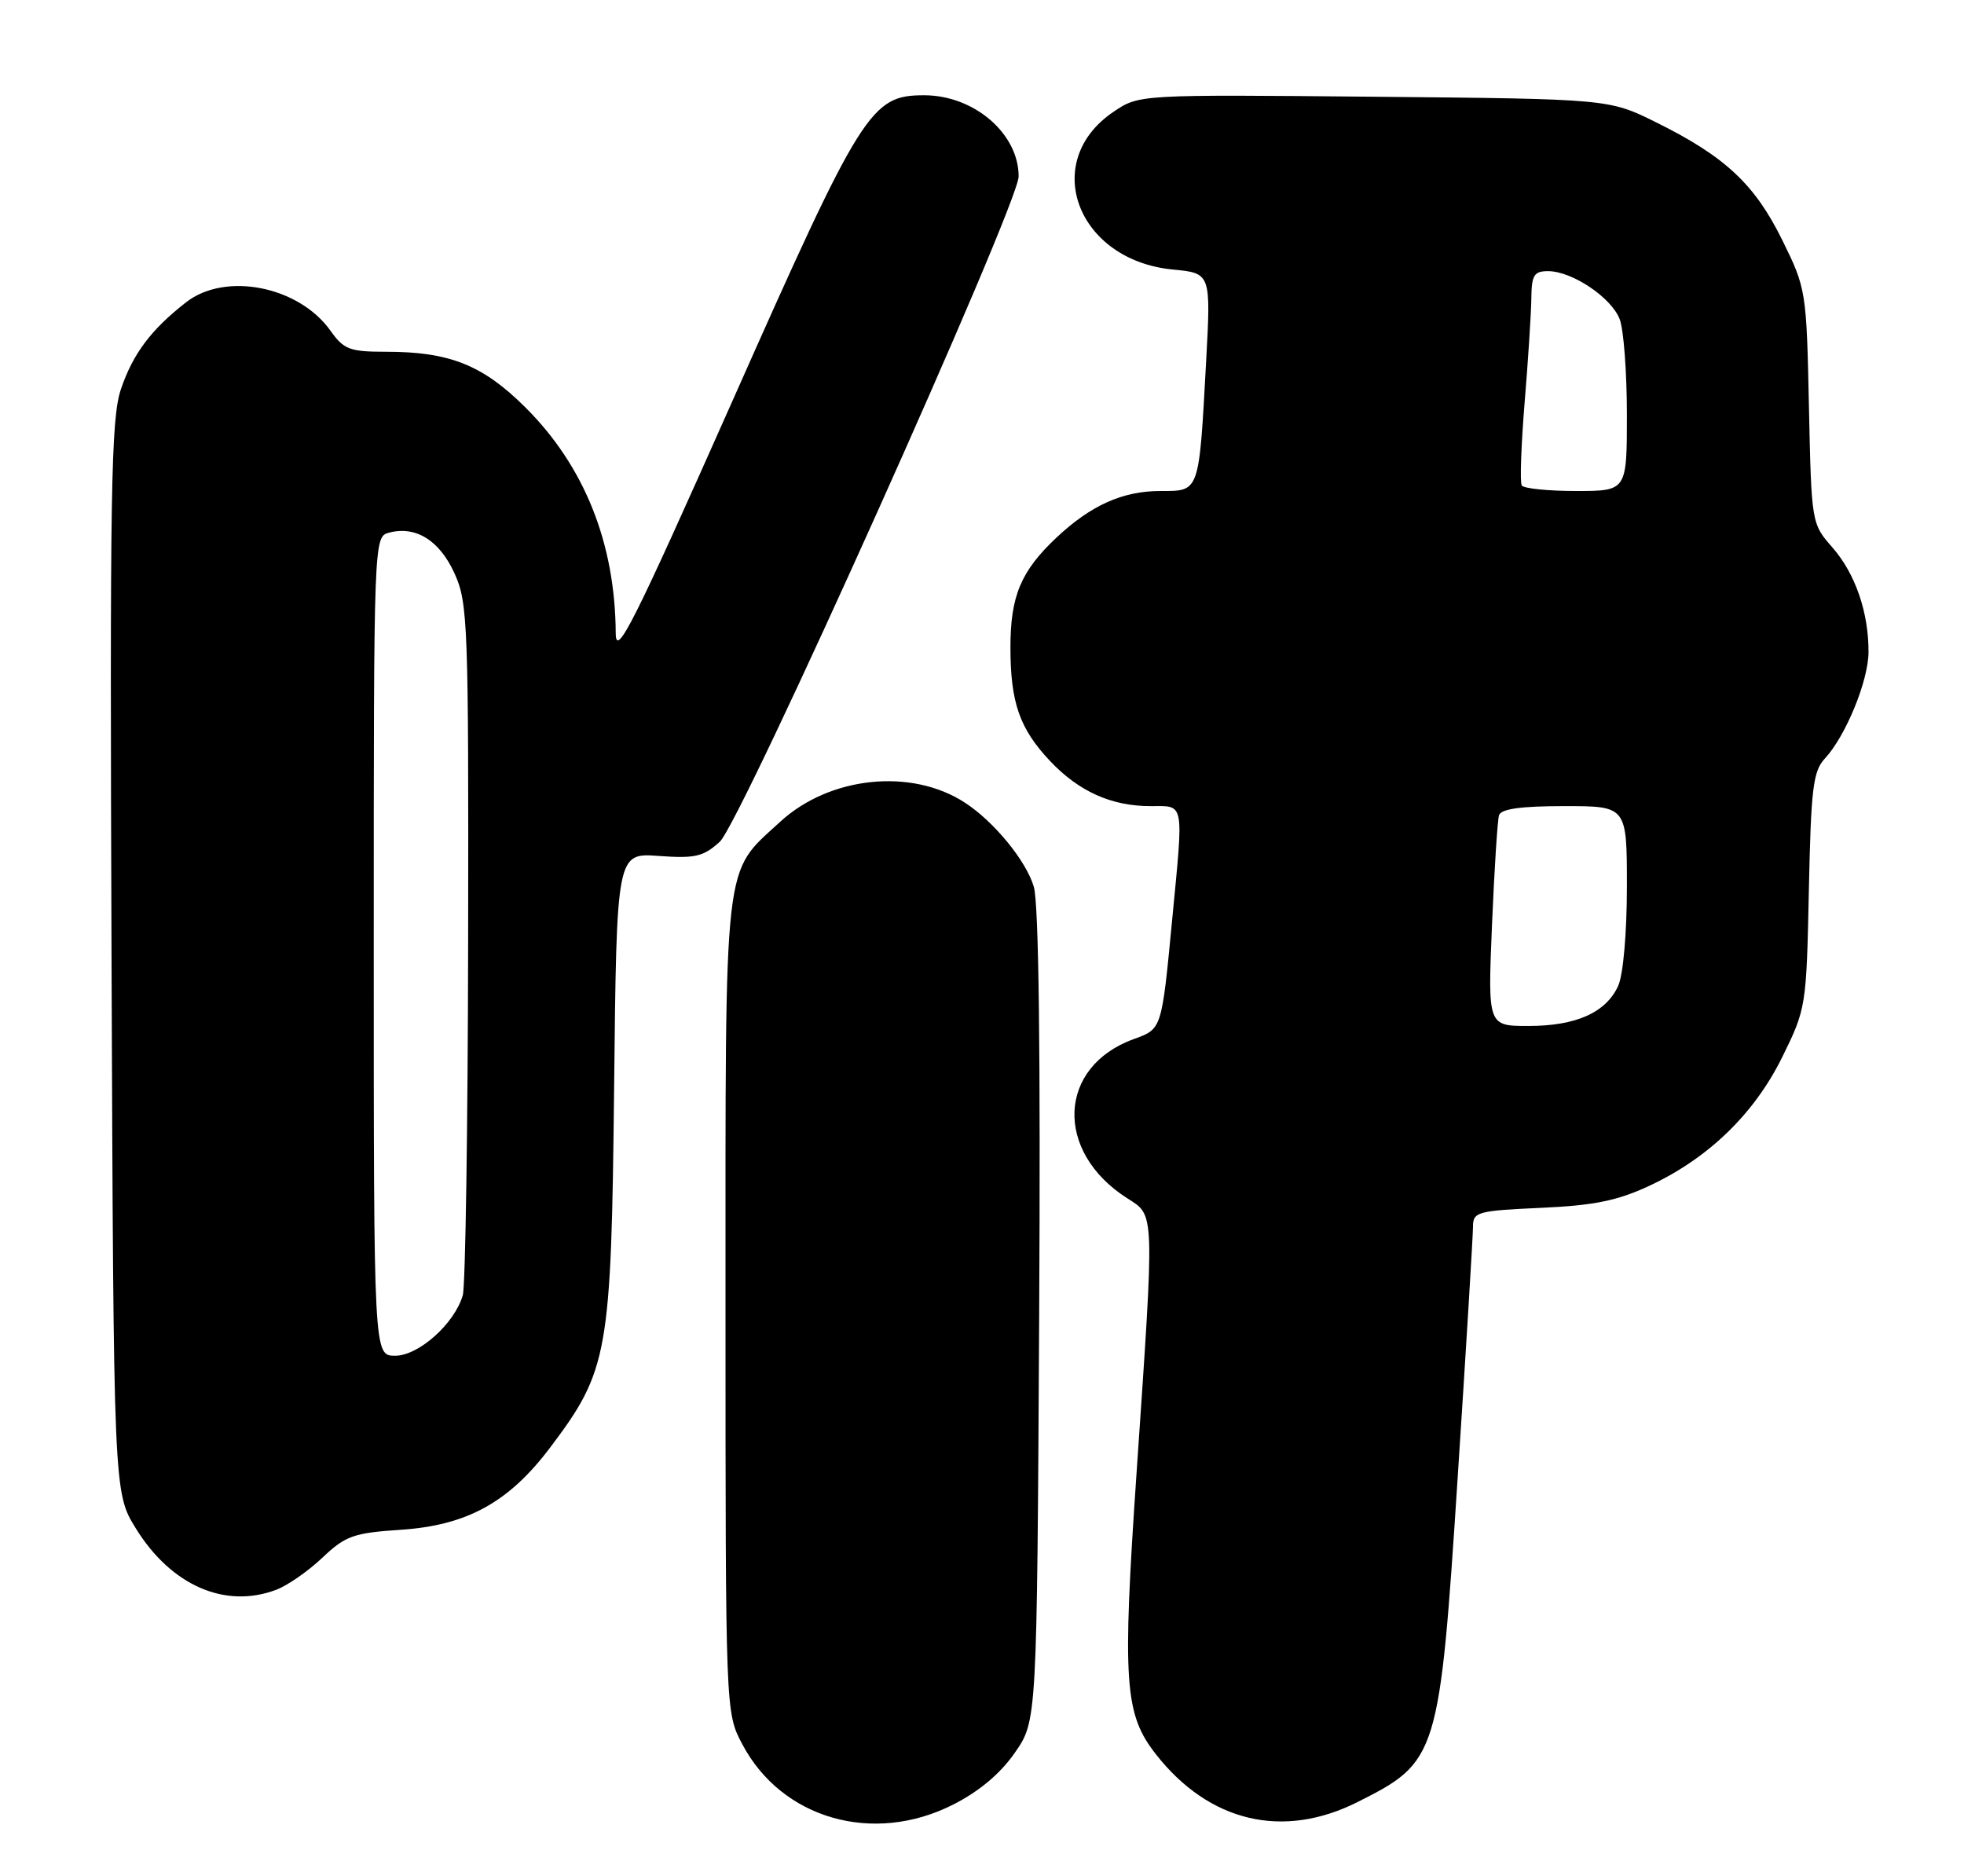 <?xml version="1.0" encoding="UTF-8" standalone="no"?>
<!DOCTYPE svg PUBLIC "-//W3C//DTD SVG 1.1//EN" "http://www.w3.org/Graphics/SVG/1.1/DTD/svg11.dtd" >
<svg xmlns="http://www.w3.org/2000/svg" xmlns:xlink="http://www.w3.org/1999/xlink" version="1.1" viewBox="0 0 268 256">
 <g >
 <path fill="currentColor"
d=" M 130.06 246.25 C 133.62 244.45 136.53 242.00 138.49 239.16 C 141.50 234.83 141.50 234.83 141.80 179.66 C 142.00 143.64 141.75 123.29 141.07 121.00 C 140.02 117.46 135.65 112.12 131.67 109.53 C 124.37 104.77 113.20 105.93 106.45 112.15 C 98.63 119.36 99.00 116.07 99.00 178.24 C 99.00 233.69 99.00 233.69 101.29 238.01 C 106.68 248.21 119.16 251.78 130.06 246.25 Z  M 185.25 245.90 C 196.23 240.39 196.43 239.73 198.92 201.45 C 200.07 183.88 201.00 168.54 201.00 167.37 C 201.00 165.38 201.61 165.21 210.25 164.82 C 217.48 164.50 220.70 163.84 225.00 161.84 C 233.11 158.07 239.39 151.99 243.21 144.22 C 246.45 137.65 246.50 137.32 246.83 121.53 C 247.12 107.58 247.40 105.24 249.02 103.50 C 251.86 100.44 254.95 92.90 254.97 89.00 C 255.00 83.57 253.16 78.26 250.04 74.70 C 247.19 71.45 247.18 71.40 246.84 55.45 C 246.51 39.68 246.45 39.35 243.20 32.76 C 239.45 25.14 235.39 21.35 226.02 16.71 C 219.55 13.50 219.55 13.50 187.50 13.20 C 155.44 12.90 155.44 12.90 151.97 15.24 C 141.89 22.02 146.95 35.52 160.05 36.78 C 165.24 37.28 165.24 37.28 164.58 49.39 C 163.60 67.33 163.72 67.00 158.37 67.00 C 153.19 67.00 148.87 68.94 144.16 73.36 C 139.30 77.94 137.88 81.33 137.88 88.34 C 137.88 95.87 139.13 99.45 143.31 103.87 C 147.23 108.01 151.67 110.00 156.97 110.00 C 161.69 110.00 161.52 109.13 159.95 125.50 C 158.51 140.53 158.55 140.40 154.71 141.79 C 144.32 145.55 143.83 157.13 153.80 163.50 C 157.61 165.94 157.57 164.75 155.09 201.00 C 153.13 229.62 153.43 233.92 157.76 239.42 C 165.02 248.65 175.07 251.02 185.25 245.90 Z  M 37.68 216.94 C 39.23 216.36 42.08 214.38 44.00 212.55 C 47.15 209.57 48.23 209.18 54.68 208.75 C 63.71 208.15 69.41 205.02 75.04 197.57 C 83.01 187.01 83.41 184.77 83.80 148.44 C 84.14 116.38 84.14 116.38 89.89 116.80 C 94.86 117.16 95.99 116.90 98.22 114.86 C 101.13 112.20 139.00 27.90 139.00 24.07 C 139.00 18.23 132.92 13.00 126.11 13.00 C 118.83 13.00 117.62 14.91 100.04 54.50 C 86.47 85.04 84.05 89.88 84.02 86.43 C 83.95 74.09 79.74 63.59 71.65 55.55 C 65.87 49.81 61.34 48.00 52.70 48.00 C 47.71 48.00 46.92 47.70 45.09 45.12 C 40.76 39.04 30.74 37.07 25.39 41.25 C 20.61 44.98 18.15 48.26 16.51 53.08 C 15.14 57.10 14.98 66.72 15.22 130.66 C 15.50 203.66 15.50 203.66 18.54 208.57 C 23.35 216.35 30.71 219.57 37.68 216.94 Z  M 203.59 126.25 C 203.91 118.69 204.34 111.94 204.55 111.25 C 204.82 110.38 207.52 110.00 213.47 110.00 C 222.00 110.00 222.00 110.00 222.00 120.95 C 222.00 127.31 221.50 133.00 220.81 134.53 C 219.14 138.18 215.06 140.00 208.56 140.00 C 203.02 140.00 203.02 140.00 203.59 126.25 Z  M 207.65 66.24 C 207.39 65.82 207.57 60.76 208.04 54.99 C 208.52 49.22 208.93 42.81 208.96 40.75 C 208.99 37.54 209.32 37.00 211.25 37.00 C 214.54 37.01 219.90 40.61 221.02 43.57 C 221.56 44.98 222.00 50.83 222.00 56.57 C 222.00 67.00 222.00 67.00 215.06 67.00 C 211.24 67.00 207.91 66.66 207.65 66.24 Z  M 51.00 129.12 C 51.00 73.23 51.00 73.23 53.11 72.68 C 56.75 71.73 59.98 73.75 62.02 78.24 C 63.85 82.26 63.95 85.08 63.88 128.50 C 63.84 153.80 63.51 175.51 63.15 176.75 C 62.03 180.62 57.13 185.00 53.92 185.00 C 51.00 185.00 51.00 185.00 51.00 129.12 Z "/>
</g>
</svg>